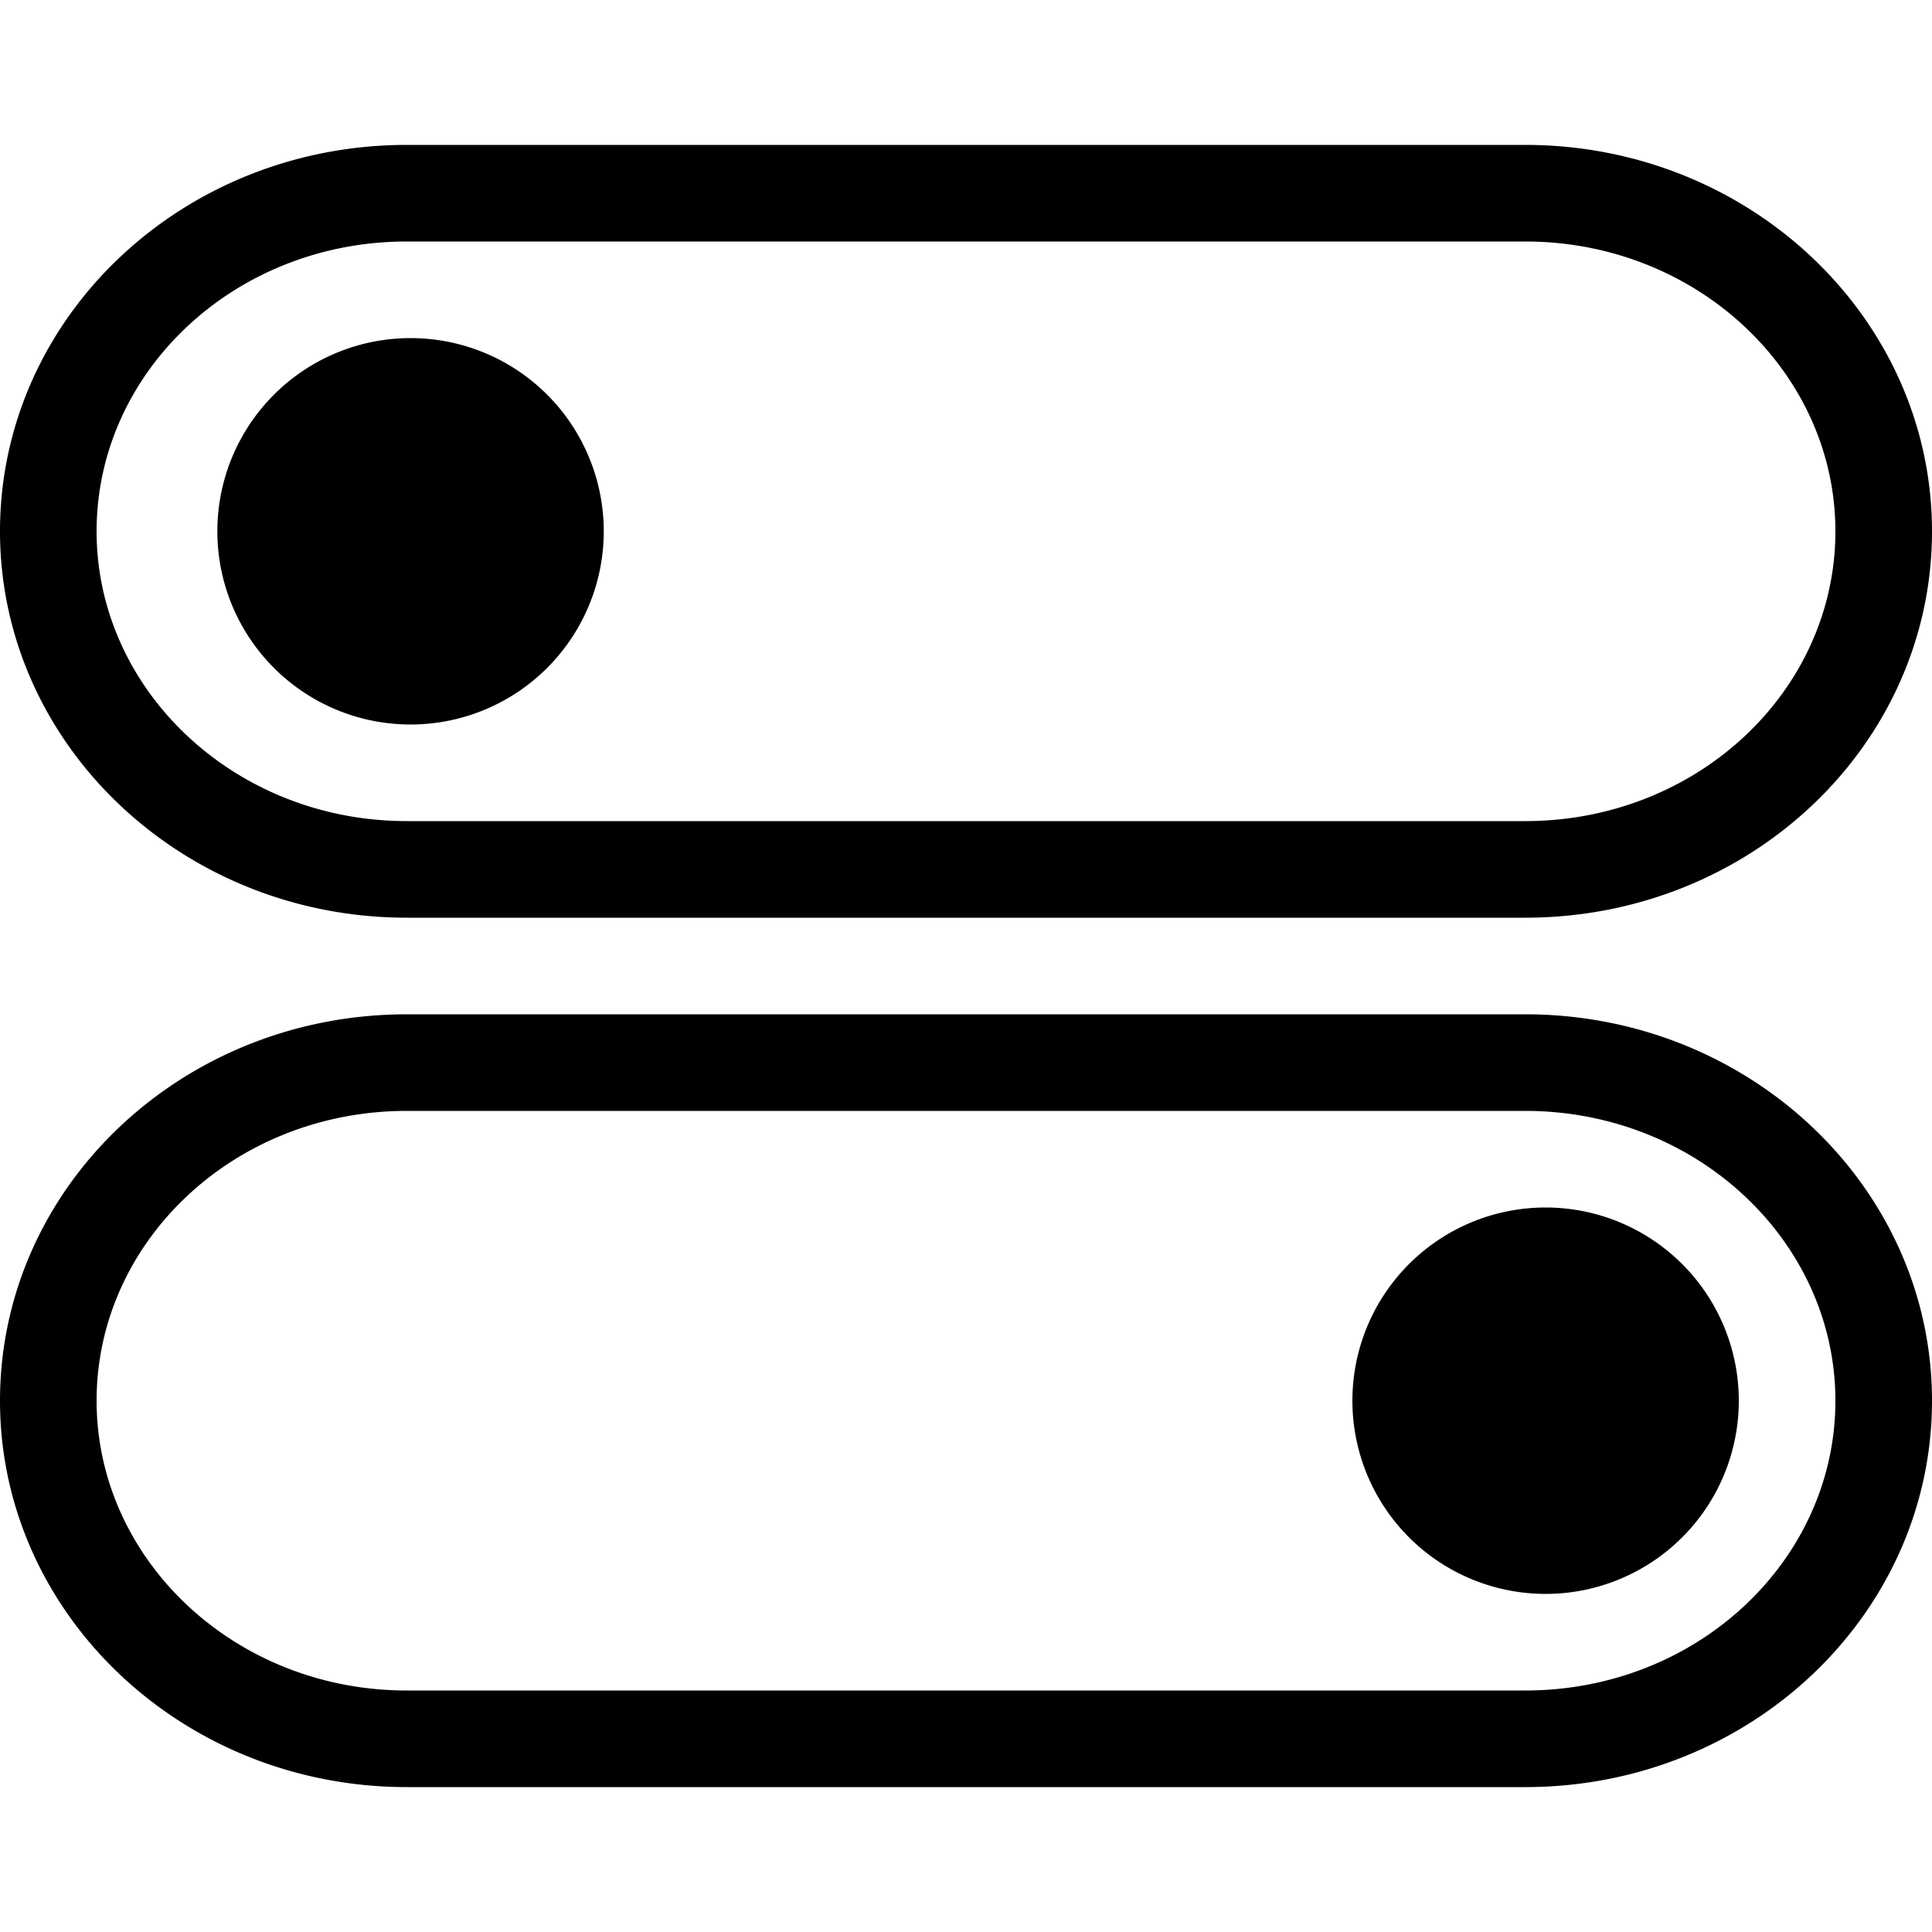 <?xml version="1.0" standalone="no"?><!DOCTYPE svg PUBLIC "-//W3C//DTD SVG 1.1//EN"
  "http://www.w3.org/Graphics/SVG/1.1/DTD/svg11.dtd">
<svg class="icon" width="200px" height="200.00px" viewBox="0 0 1024 1024" version="1.1"
     xmlns="http://www.w3.org/2000/svg">
  <path
    d="M0 281.6c0-113.101 96.333-204.8 215.603-204.8h592.794C927.488 76.8 1024 168.704 1024 281.6c0 113.101-96.333 204.8-215.603 204.8H215.603C96.512 486.4 0 394.496 0 281.6z m51.2 0c0 84.096 73.114 153.6 164.403 153.6h592.794C899.891 435.2 972.8 365.901 972.8 281.6c0-84.096-73.114-153.6-164.403-153.6H215.603C124.109 128 51.2 197.299 51.2 281.6zM0 742.4c0-113.101 96.333-204.8 215.603-204.8h592.794C927.488 537.6 1024 629.504 1024 742.4c0 113.101-96.333 204.8-215.603 204.8H215.603C96.512 947.2 0 855.296 0 742.4z m51.2 0c0 84.096 73.114 153.6 164.403 153.6h592.794C899.891 896 972.8 826.701 972.8 742.4c0-84.096-73.114-153.6-164.403-153.6H215.603C124.109 588.8 51.2 658.099 51.2 742.4z m768 102.4a102.4 102.4 0 1 0 0-204.8 102.4 102.4 0 0 0 0 204.8zM217.6 384a102.4 102.4 0 1 0 0-204.8 102.4 102.4 0 0 0 0 204.8z"/>
</svg>
